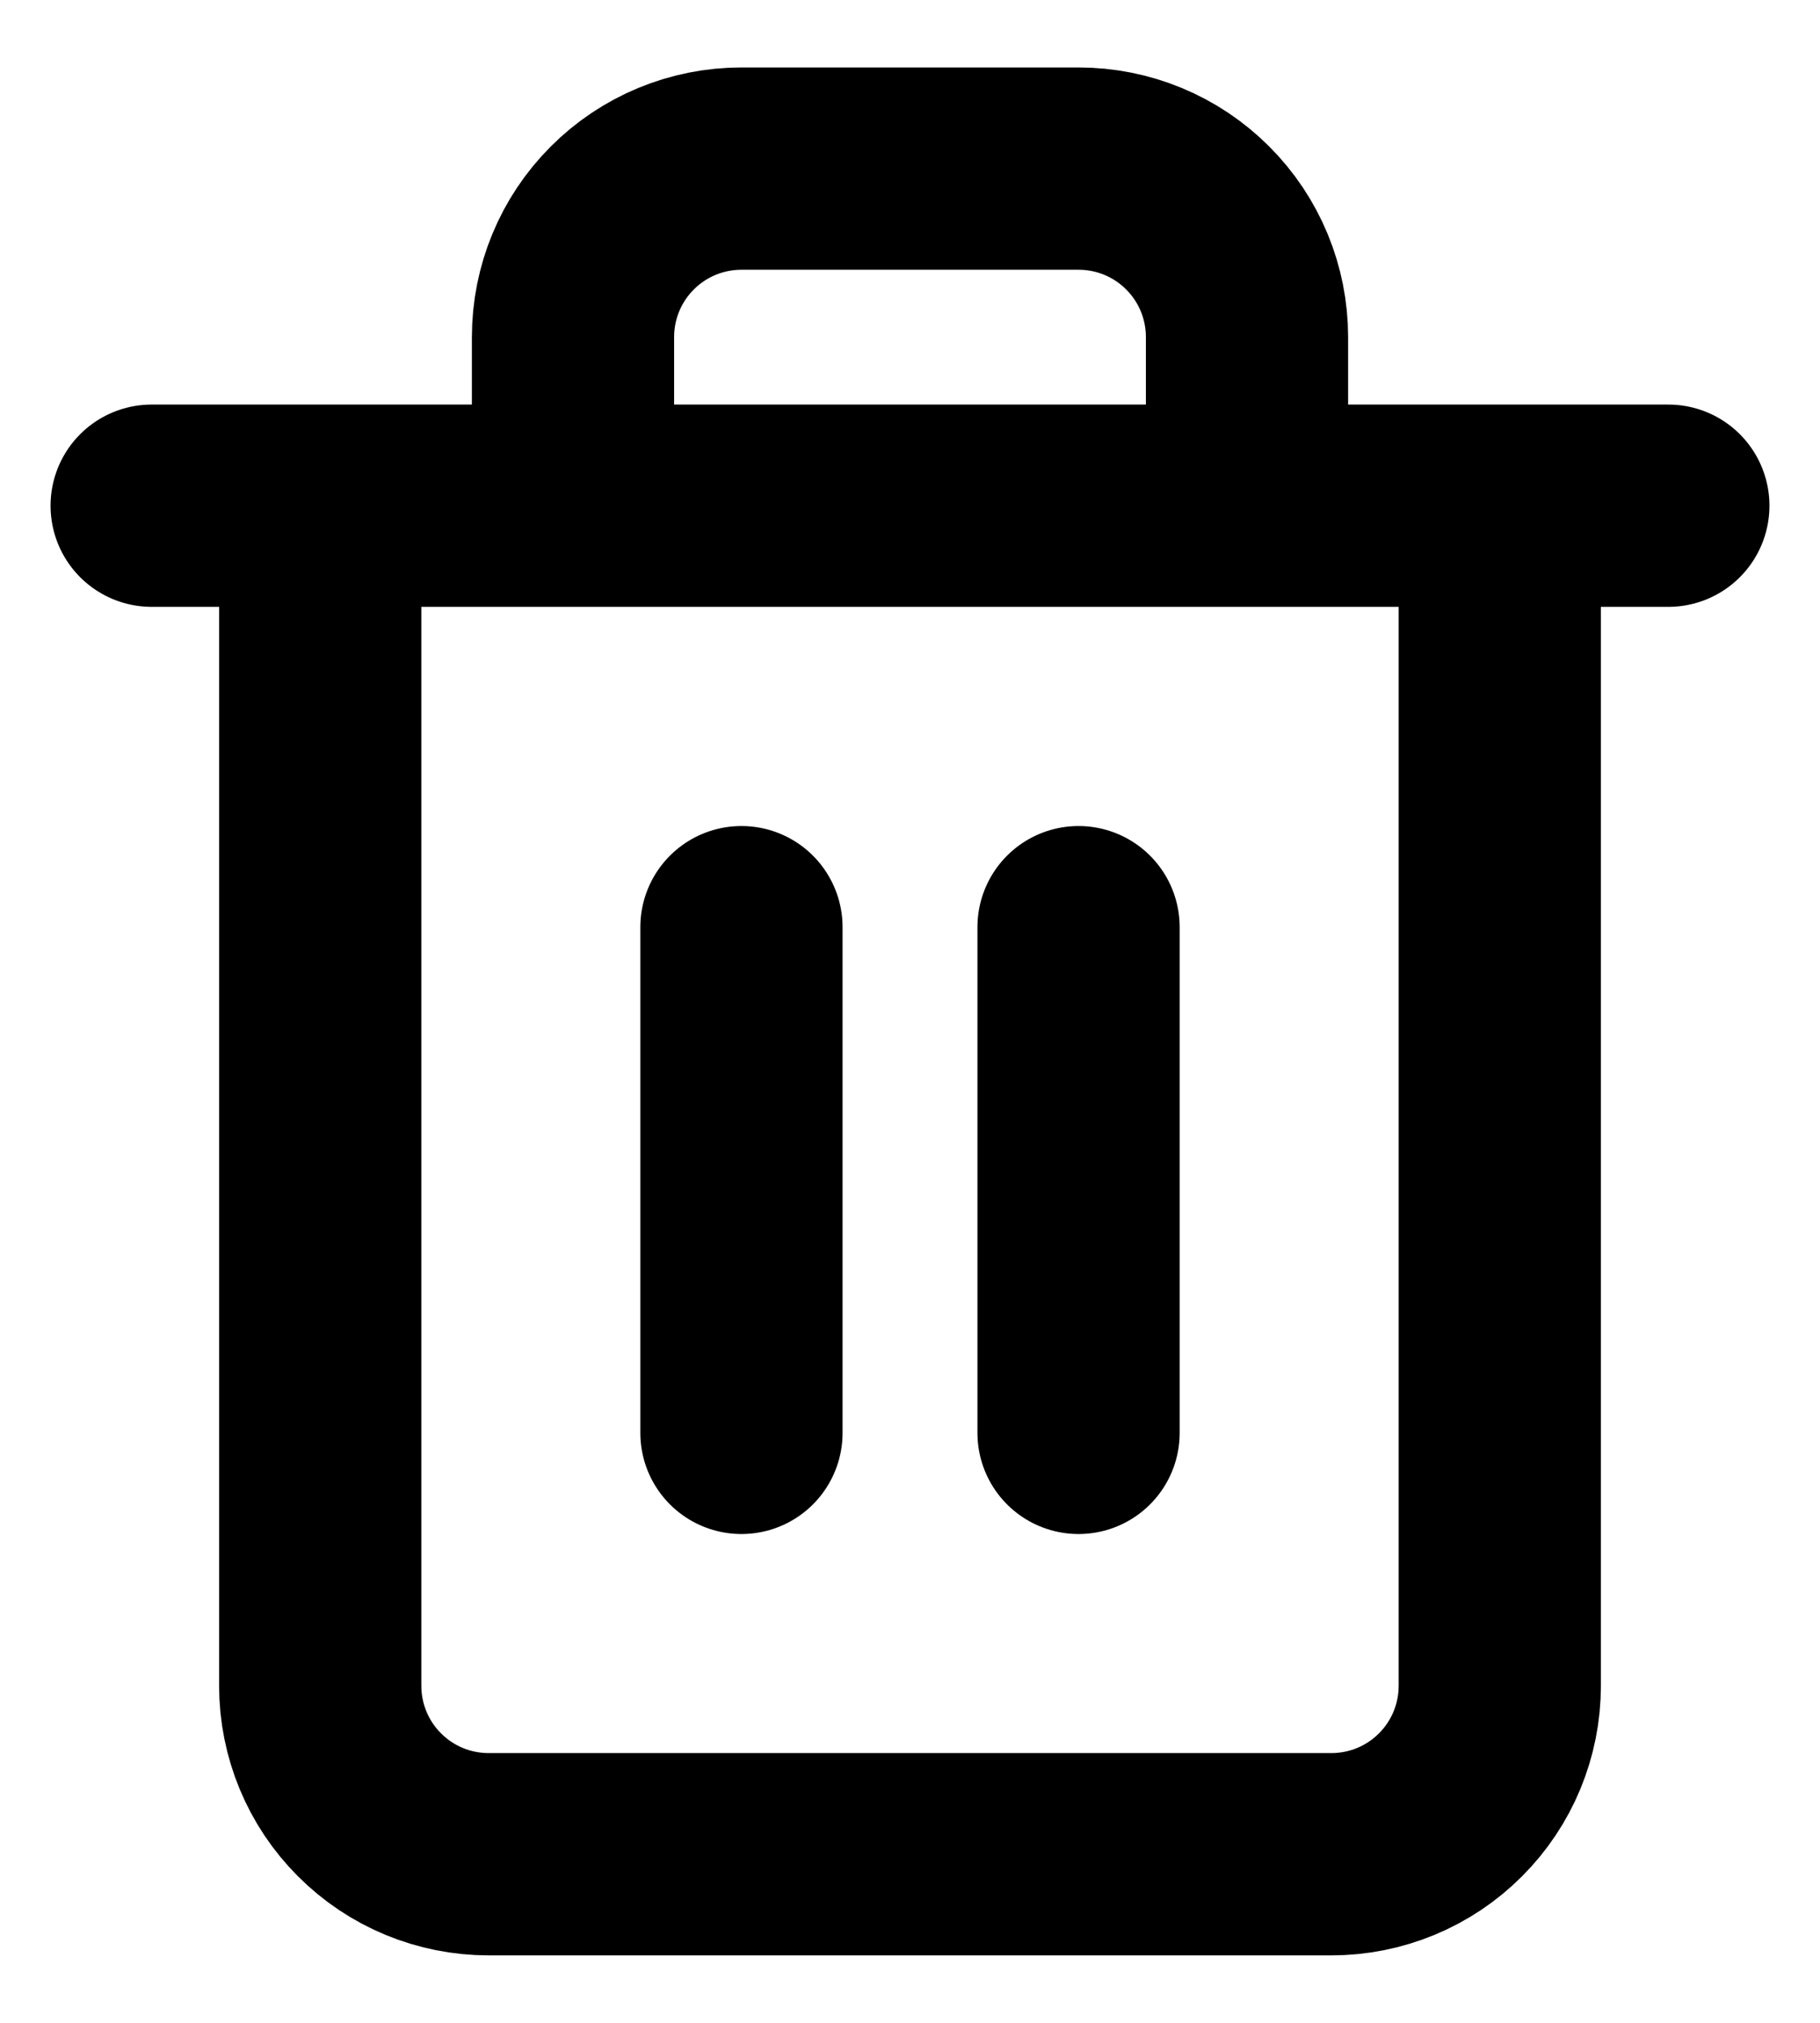 <svg width="18" height="20" viewBox="0 0 18 20" fill="none" xmlns="http://www.w3.org/2000/svg">
<path d="M1.5 5H3.167M3.167 5H16.5M3.167 5L3.167 16.667C3.167 17.109 3.342 17.533 3.655 17.845C3.967 18.158 4.391 18.333 4.833 18.333H13.167C13.609 18.333 14.033 18.158 14.345 17.845C14.658 17.533 14.833 17.109 14.833 16.667V5M5.667 5V3.333C5.667 2.891 5.842 2.467 6.155 2.155C6.467 1.842 6.891 1.667 7.333 1.667H10.667C11.109 1.667 11.533 1.842 11.845 2.155C12.158 2.467 12.333 2.891 12.333 3.333V5M7.333 9.167V14.167M10.667 9.167V14.167" stroke="currentColor" stroke-width="2" stroke-linecap="round" stroke-linejoin="round"/>
</svg>
